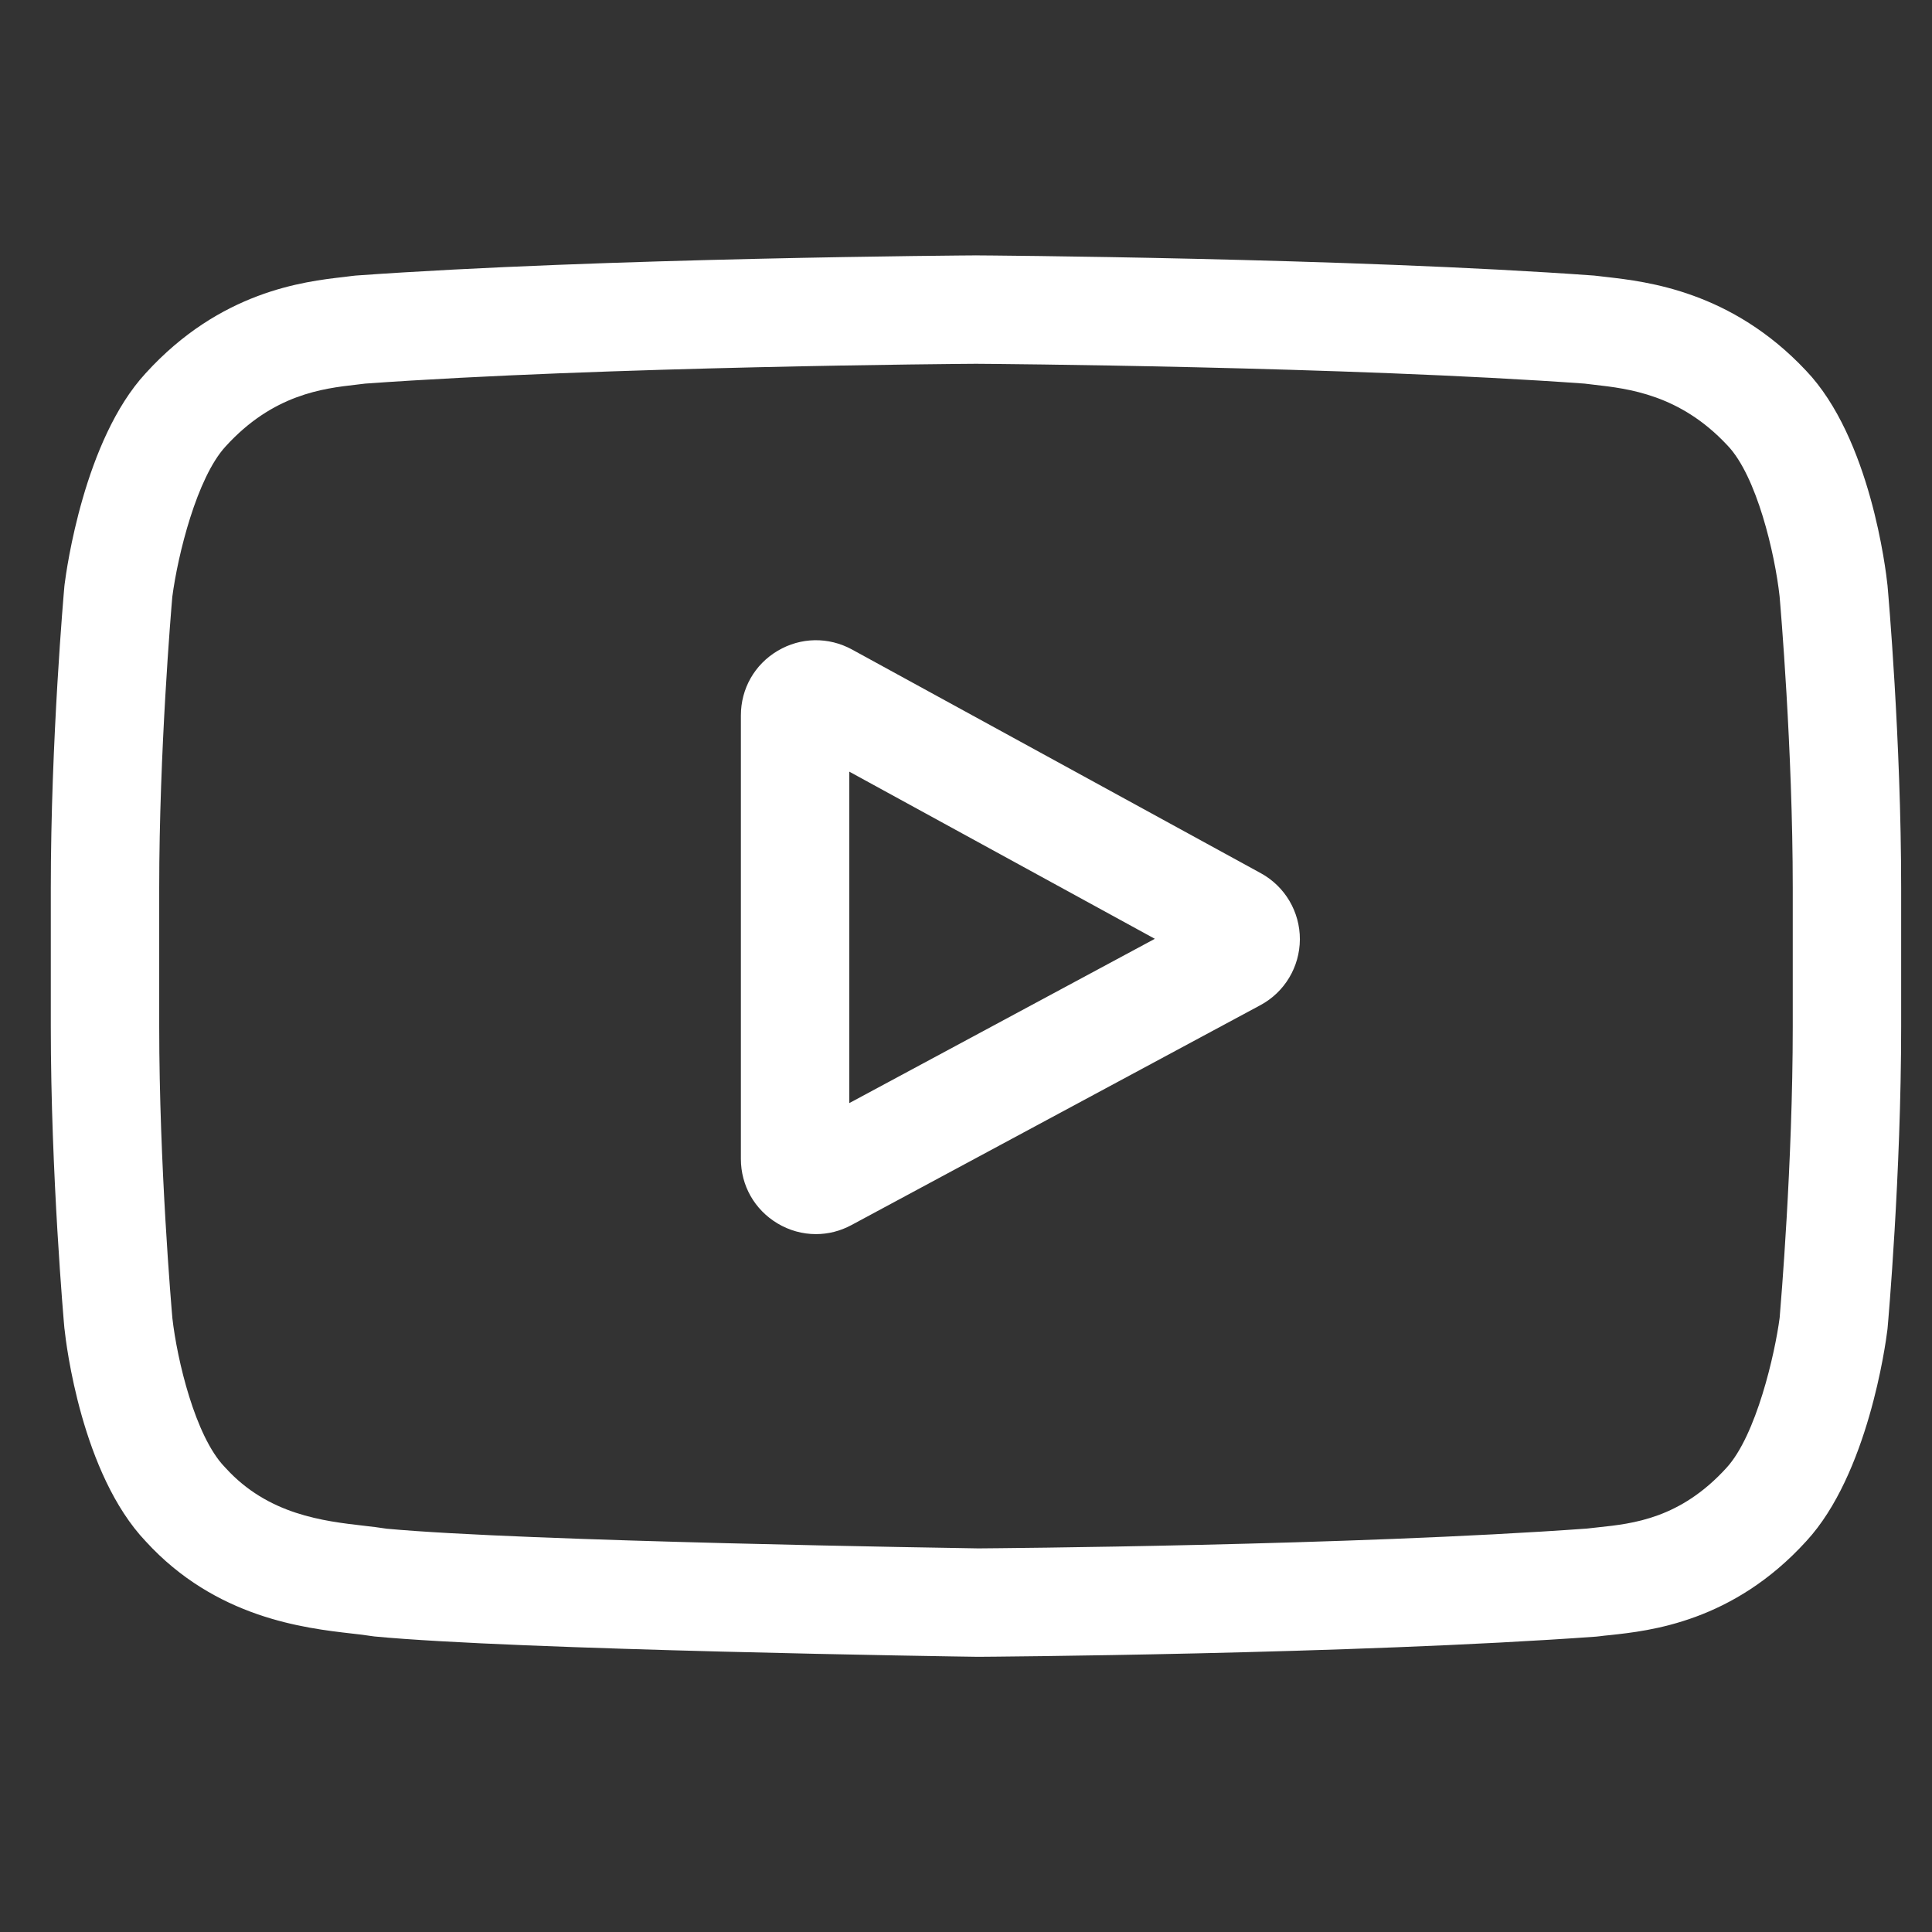 <svg width="27" height="27" viewBox="0 0 27 27" fill="none" xmlns="http://www.w3.org/2000/svg">
<rect x="0" y="0" width="27" height="27" fill="#333333" stroke="none"/>
<g clip-path="url(#clip0)">
<path d="M17.62 12.203L11.907 9.077C11.579 8.898 11.19 8.904 10.868 9.095C10.546 9.286 10.354 9.624 10.354 9.998V16.196C10.354 16.569 10.545 16.905 10.865 17.097C11.032 17.197 11.217 17.247 11.403 17.247C11.573 17.247 11.743 17.205 11.9 17.12L17.613 14.048C17.953 13.866 18.164 13.513 18.166 13.128C18.167 12.742 17.958 12.388 17.62 12.203ZM11.869 15.416V10.784L16.139 13.12L11.869 15.416Z" fill="white"/>
<path d="M26.379 8.191L26.378 8.179C26.356 7.971 26.138 6.12 25.238 5.178C24.197 4.07 23.018 3.936 22.451 3.871C22.404 3.866 22.361 3.861 22.322 3.856L22.277 3.851C18.859 3.603 13.696 3.569 13.644 3.569L13.639 3.568L13.635 3.569C13.583 3.569 8.42 3.603 4.971 3.851L4.925 3.856C4.889 3.861 4.848 3.865 4.804 3.871C4.244 3.935 3.077 4.07 2.034 5.218C1.176 6.149 0.929 7.961 0.903 8.165L0.9 8.191C0.892 8.278 0.71 10.339 0.71 12.409V14.345C0.71 16.415 0.892 18.476 0.9 18.563L0.902 18.576C0.923 18.781 1.141 20.598 2.037 21.541C3.015 22.611 4.252 22.753 4.917 22.829C5.022 22.841 5.113 22.851 5.175 22.862L5.235 22.87C7.208 23.058 13.397 23.151 13.66 23.154L13.668 23.154L13.675 23.154C13.727 23.154 18.89 23.12 22.308 22.872L22.354 22.867C22.397 22.861 22.445 22.856 22.499 22.851C23.056 22.791 24.217 22.668 25.245 21.536C26.103 20.605 26.351 18.793 26.376 18.589L26.379 18.563C26.387 18.476 26.569 16.415 26.569 14.345V12.409C26.569 10.339 26.387 8.278 26.379 8.191ZM25.054 14.345C25.054 16.26 24.886 18.233 24.871 18.415C24.806 18.914 24.545 20.06 24.127 20.514C23.483 21.222 22.822 21.293 22.339 21.344C22.28 21.35 22.226 21.356 22.177 21.362C18.871 21.601 13.903 21.637 13.674 21.639C13.417 21.635 7.319 21.542 5.405 21.364C5.307 21.348 5.201 21.336 5.09 21.323C4.523 21.258 3.748 21.17 3.152 20.514L3.138 20.499C2.727 20.071 2.474 18.999 2.409 18.421C2.397 18.284 2.225 16.287 2.225 14.345V12.409C2.225 10.496 2.392 8.525 2.408 8.34C2.485 7.752 2.752 6.675 3.152 6.24C3.815 5.51 4.515 5.429 4.978 5.376C5.022 5.371 5.064 5.366 5.102 5.361C8.456 5.121 13.46 5.085 13.639 5.084C13.819 5.085 18.821 5.121 22.146 5.361C22.187 5.366 22.231 5.371 22.279 5.377C22.755 5.431 23.475 5.513 24.135 6.218L24.141 6.224C24.552 6.652 24.805 7.742 24.87 8.333C24.881 8.462 25.054 10.463 25.054 12.409V14.345Z" fill="white"/>
</g>
<defs>
<clipPath id="clip0">
<rect width="25.859" height="25.859" fill="white" transform="translate(0.71 0.438)"/>
</clipPath>
</defs>
</svg>
